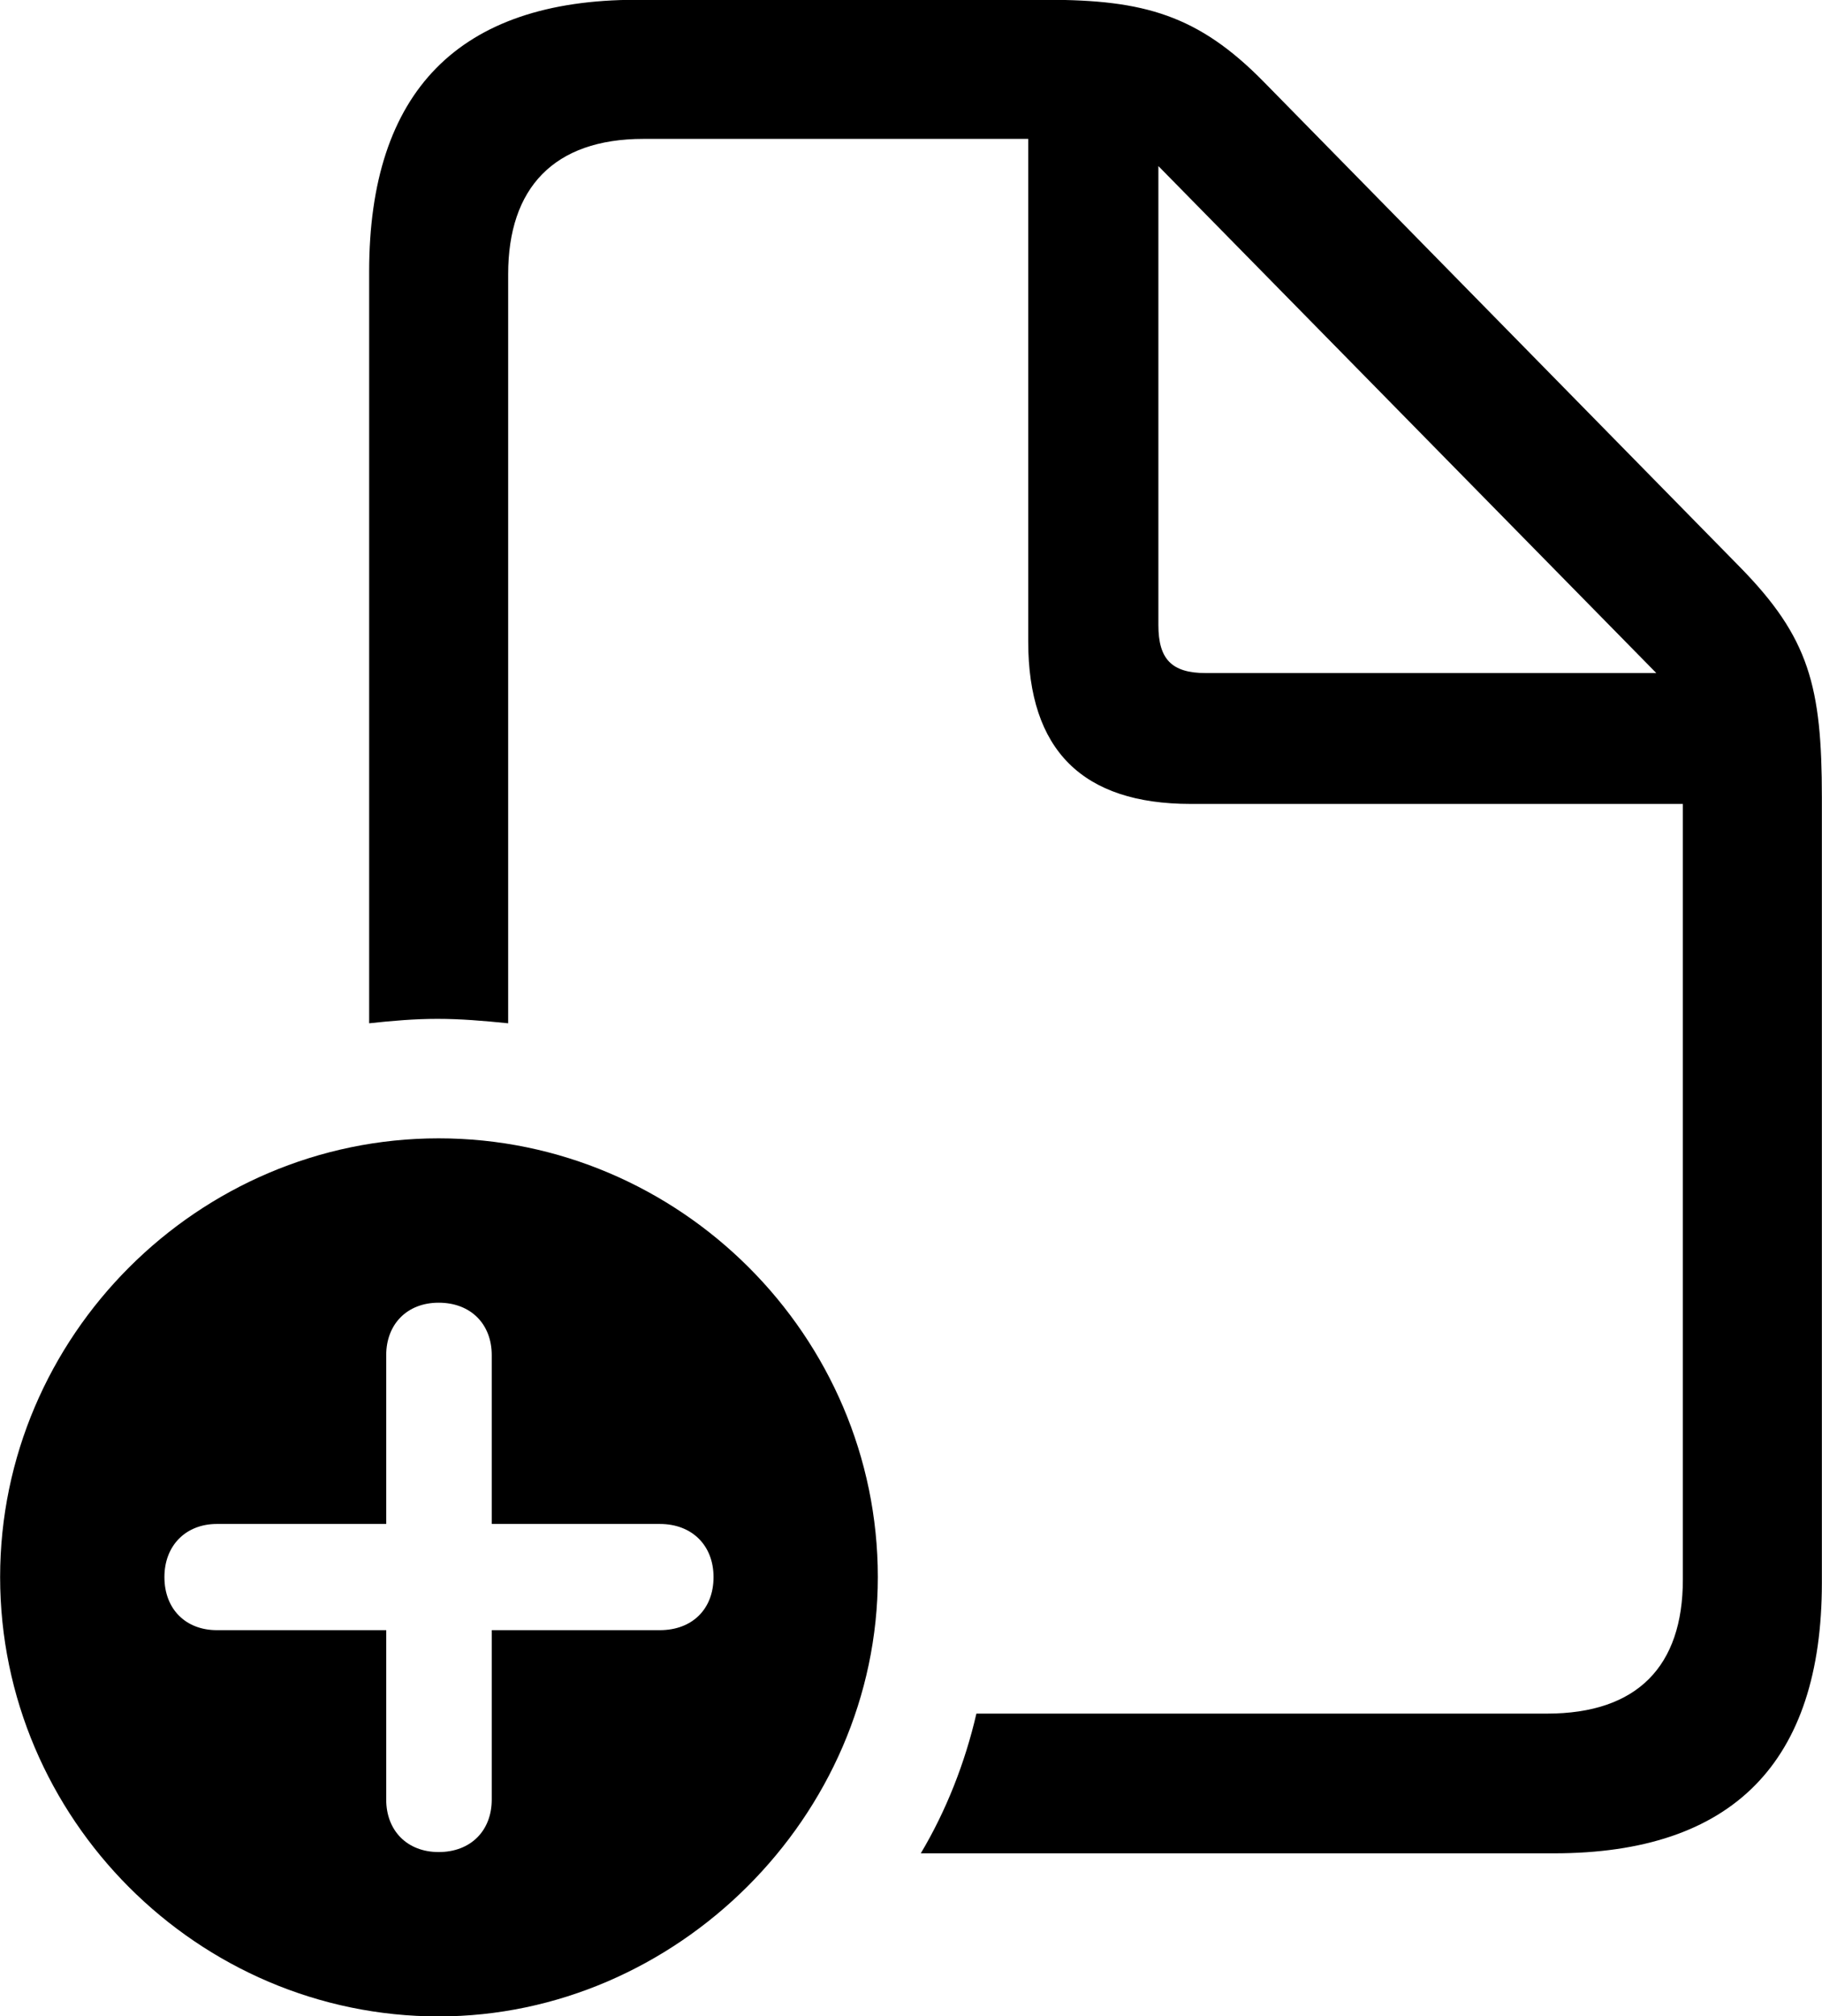 <svg viewBox="0 0 28.834 31.896" xmlns="http://www.w3.org/2000/svg"><path d="M5.842 16.187C6.212 16.147 6.562 16.117 6.922 16.117C7.292 16.117 7.642 16.147 8.042 16.187V4.337C8.042 2.977 8.762 2.197 10.182 2.197H16.272V10.147C16.272 11.867 17.132 12.717 18.842 12.717H26.632V24.987C26.632 26.357 25.912 27.107 24.482 27.107H15.452C15.272 27.887 14.972 28.647 14.572 29.317H24.592C27.422 29.317 28.832 27.877 28.832 25.037V12.617C28.832 10.857 28.632 10.087 27.532 8.967L20.002 1.297C18.962 0.237 18.102 -0.003 16.572 -0.003H10.072C7.262 -0.003 5.842 1.447 5.842 4.297ZM18.332 9.887V2.627L26.212 10.647H19.082C18.542 10.647 18.332 10.427 18.332 9.887ZM6.942 31.897C10.702 31.897 13.892 28.737 13.892 24.947C13.892 21.137 10.762 18.007 6.942 18.007C3.132 18.007 0.002 21.137 0.002 24.947C0.002 28.767 3.132 31.897 6.942 31.897ZM6.942 29.297C6.442 29.297 6.112 28.957 6.112 28.467V25.787H3.432C2.942 25.787 2.602 25.457 2.602 24.947C2.602 24.447 2.942 24.107 3.432 24.107H6.112V21.437C6.112 20.947 6.442 20.607 6.942 20.607C7.452 20.607 7.782 20.947 7.782 21.437V24.107H10.442C10.952 24.107 11.292 24.447 11.292 24.947C11.292 25.457 10.952 25.787 10.442 25.787H7.782V28.467C7.782 28.957 7.452 29.297 6.942 29.297Z" /></svg>